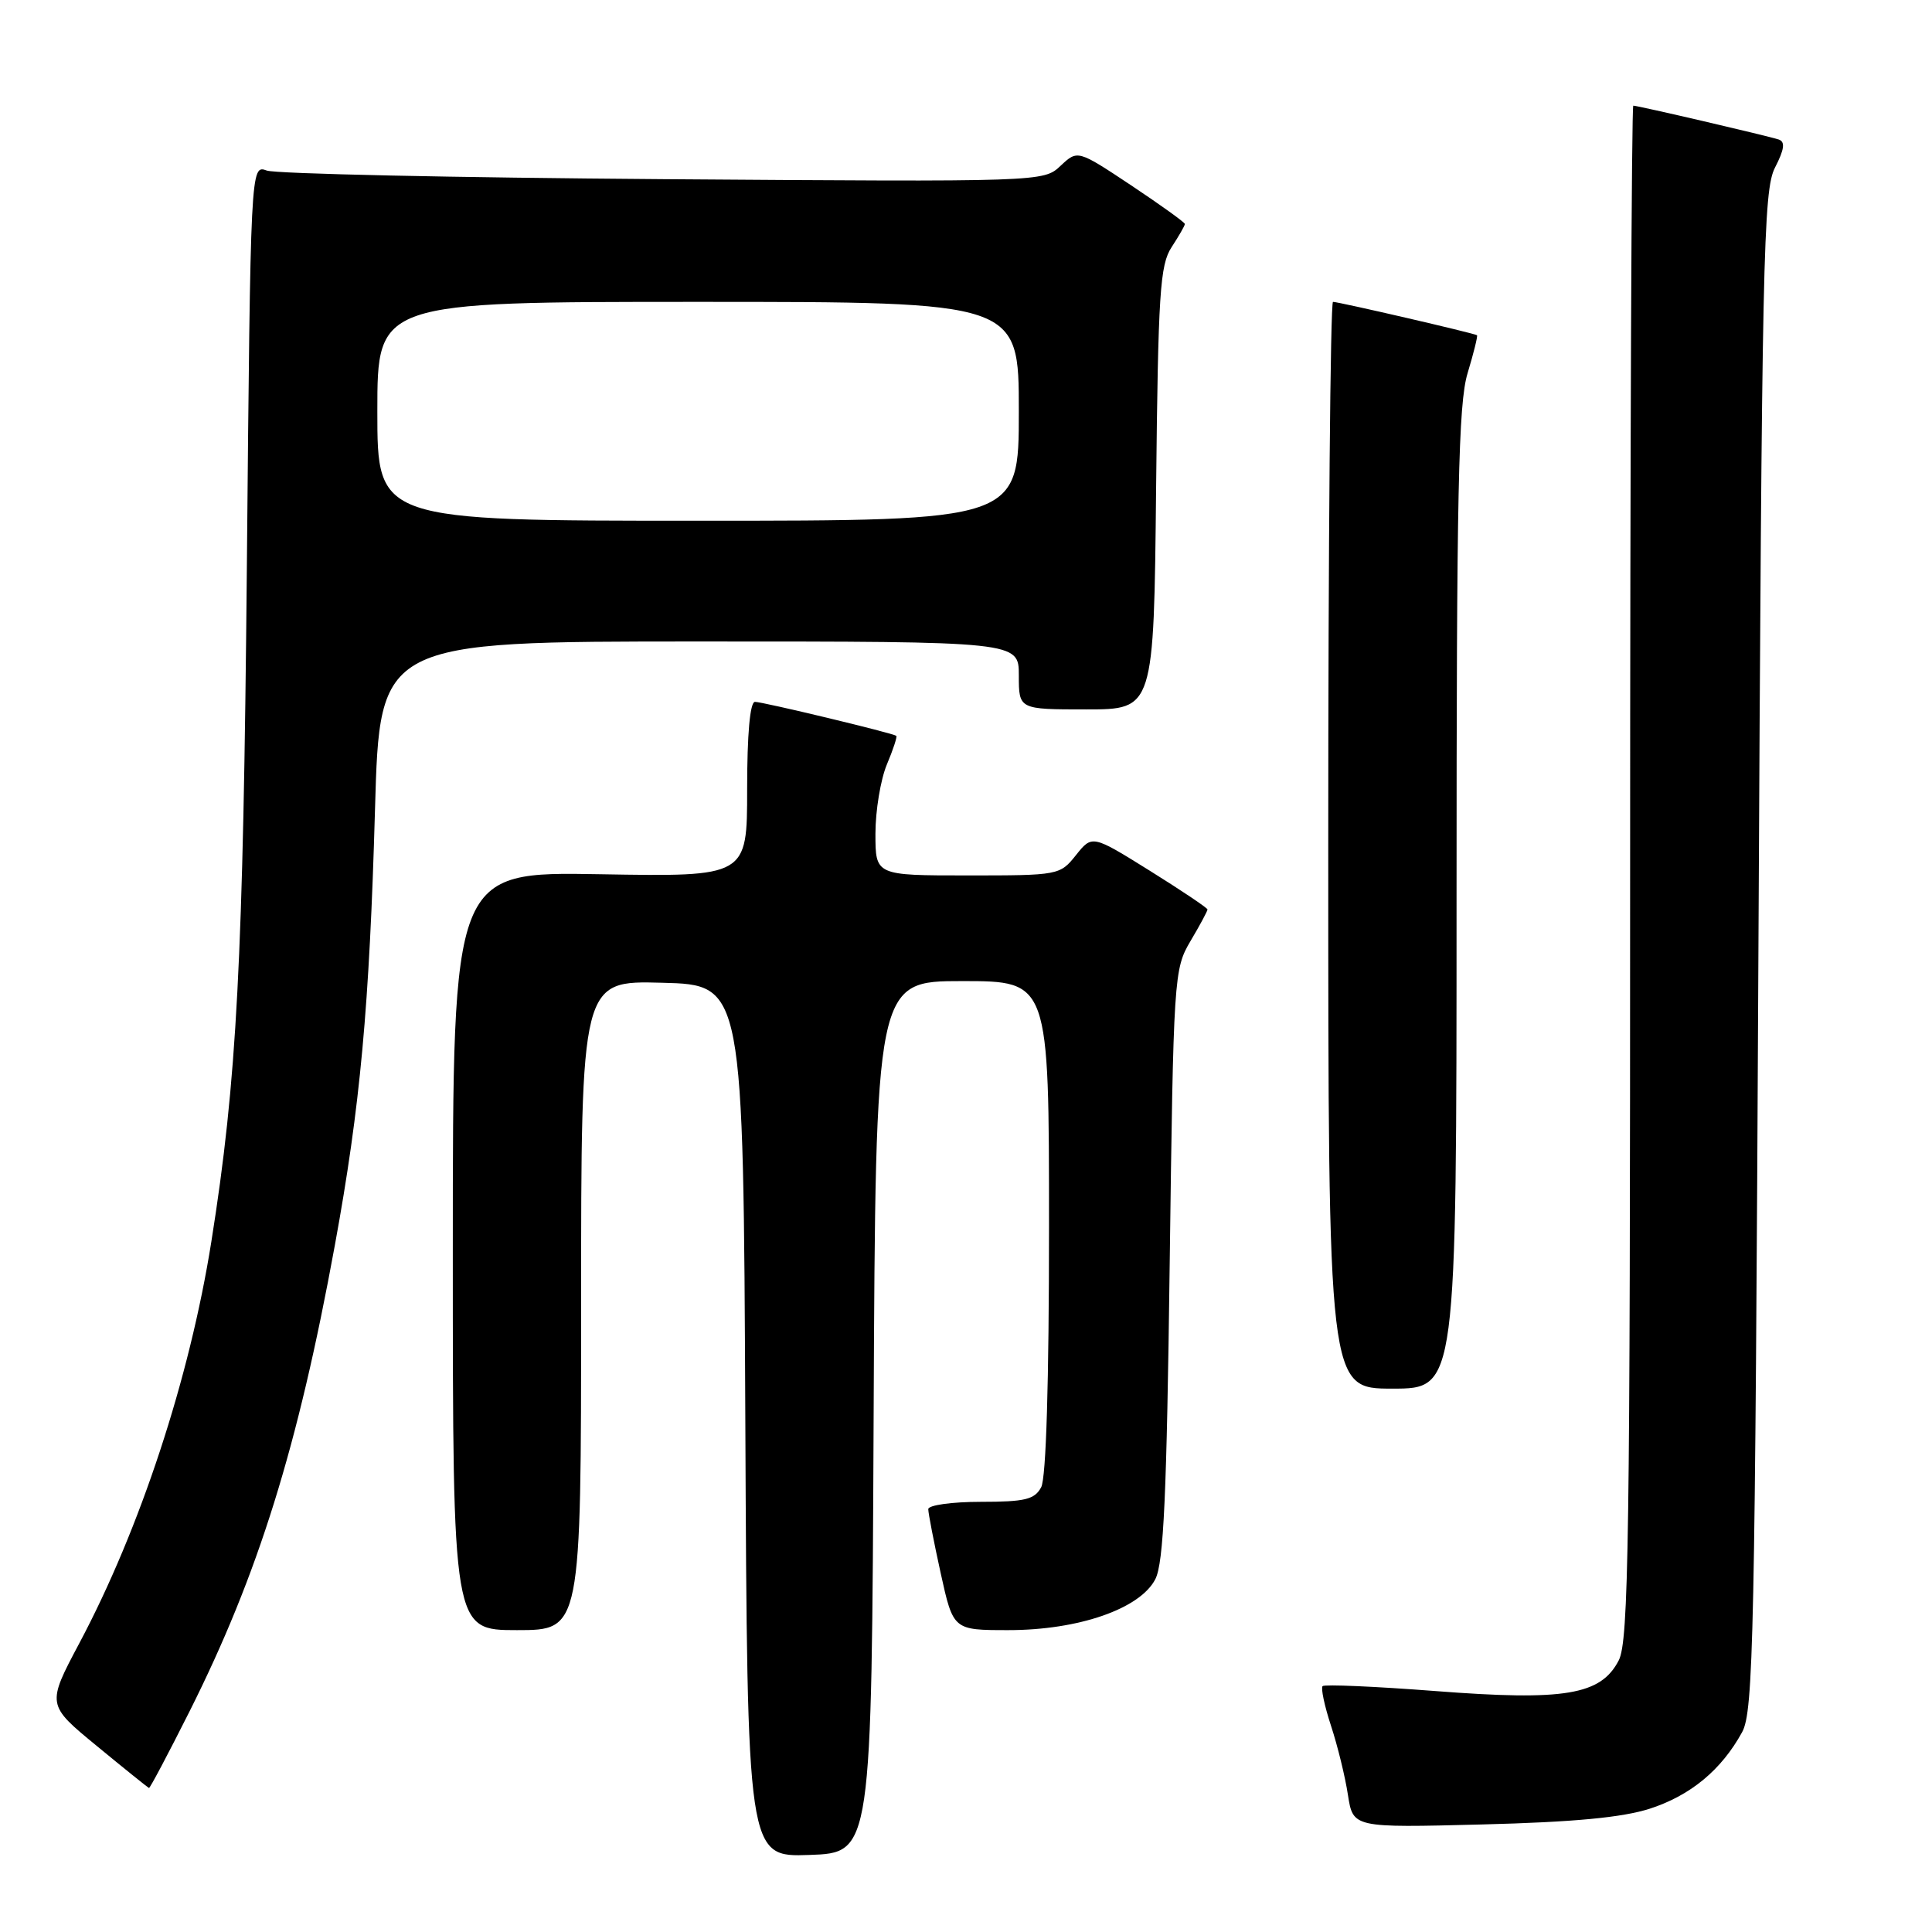 <?xml version="1.0" encoding="UTF-8" standalone="no"?>
<!DOCTYPE svg PUBLIC "-//W3C//DTD SVG 1.1//EN" "http://www.w3.org/Graphics/SVG/1.1/DTD/svg11.dtd" >
<svg xmlns="http://www.w3.org/2000/svg" xmlns:xlink="http://www.w3.org/1999/xlink" version="1.1" viewBox="0 0 256 256">
 <g >
 <path fill="currentColor"
d=" M 115.76 187.75 C 116.02 130.00 116.02 130.00 127.51 130.00 C 139.00 130.00 139.00 130.00 139.00 162.57 C 139.00 183.10 138.62 195.85 137.96 197.07 C 137.09 198.69 135.83 199.00 129.96 199.00 C 126.12 199.00 123.00 199.44 123.00 199.97 C 123.00 200.51 123.74 204.33 124.65 208.47 C 126.31 216.00 126.31 216.00 133.62 216.00 C 142.93 216.00 151.08 213.17 153.09 209.24 C 154.19 207.09 154.60 198.15 154.99 167.50 C 155.49 129.30 155.55 128.42 157.75 124.69 C 158.99 122.60 160.00 120.72 160.00 120.51 C 160.00 120.31 156.56 118.00 152.36 115.38 C 144.72 110.62 144.72 110.62 142.57 113.31 C 140.45 115.97 140.27 116.00 128.21 116.00 C 116.00 116.00 116.00 116.00 116.00 110.47 C 116.00 107.43 116.68 103.31 117.51 101.31 C 118.35 99.32 118.91 97.60 118.76 97.50 C 118.27 97.13 101.08 93.00 100.04 93.00 C 99.38 93.00 99.00 97.26 99.00 104.59 C 99.00 116.18 99.00 116.18 79.50 115.84 C 60.00 115.50 60.00 115.50 60.00 165.75 C 60.00 216.00 60.00 216.00 68.50 216.00 C 77.00 216.00 77.00 216.00 77.00 172.97 C 77.00 129.93 77.00 129.93 87.75 130.22 C 98.50 130.50 98.50 130.50 98.76 188.29 C 99.02 246.08 99.02 246.08 107.26 245.79 C 115.50 245.50 115.50 245.50 115.76 187.75 Z  M 218.61 239.66 C 224.01 237.91 228.10 234.52 230.84 229.52 C 232.34 226.78 232.55 217.10 233.00 126.00 C 233.46 34.00 233.64 25.22 235.20 22.20 C 236.44 19.79 236.57 18.79 235.70 18.49 C 234.30 18.02 217.04 14.00 216.42 14.00 C 216.19 14.00 216.00 59.70 216.00 115.55 C 216.00 204.06 215.81 217.47 214.49 220.01 C 212.12 224.60 207.35 225.40 190.15 224.07 C 182.21 223.46 175.50 223.17 175.25 223.42 C 175.00 223.67 175.50 226.04 176.37 228.69 C 177.24 231.33 178.25 235.46 178.61 237.85 C 179.29 242.19 179.29 242.19 196.39 241.75 C 208.54 241.44 214.98 240.83 218.61 239.66 Z  M 25.12 226.76 C 34.21 208.64 39.48 191.75 44.37 165.00 C 47.74 146.58 48.95 133.41 49.69 107.25 C 50.32 85.00 50.32 85.00 92.66 85.00 C 135.00 85.00 135.00 85.00 135.00 89.50 C 135.00 94.00 135.00 94.00 143.94 94.00 C 152.89 94.00 152.89 94.00 153.19 64.70 C 153.46 38.81 153.70 35.10 155.25 32.74 C 156.21 31.27 157.00 29.90 157.00 29.68 C 157.00 29.47 153.80 27.17 149.90 24.57 C 142.79 19.85 142.79 19.85 140.53 21.97 C 138.27 24.10 138.14 24.10 87.88 23.74 C 60.17 23.54 36.53 23.03 35.35 22.60 C 33.20 21.82 33.20 21.82 32.71 75.16 C 32.23 127.36 31.40 143.16 28.00 164.55 C 25.13 182.63 18.57 202.57 10.53 217.70 C 6.18 225.89 6.18 225.89 12.84 231.36 C 16.50 234.38 19.61 236.87 19.74 236.92 C 19.87 236.96 22.29 232.39 25.12 226.76 Z  M 193.00 119.16 C 193.00 65.13 193.24 53.51 194.46 49.46 C 195.27 46.78 195.83 44.51 195.71 44.42 C 195.41 44.17 177.39 40.00 176.63 40.00 C 176.28 40.00 176.00 72.40 176.00 112.00 C 176.00 184.00 176.00 184.00 184.50 184.00 C 193.00 184.00 193.00 184.00 193.00 119.16 Z  M 50.00 54.50 C 50.00 40.00 50.00 40.00 92.50 40.00 C 135.00 40.00 135.00 40.00 135.00 54.50 C 135.00 69.00 135.00 69.00 92.50 69.00 C 50.00 69.00 50.00 69.00 50.00 54.50 Z "/>
</g>
</svg>